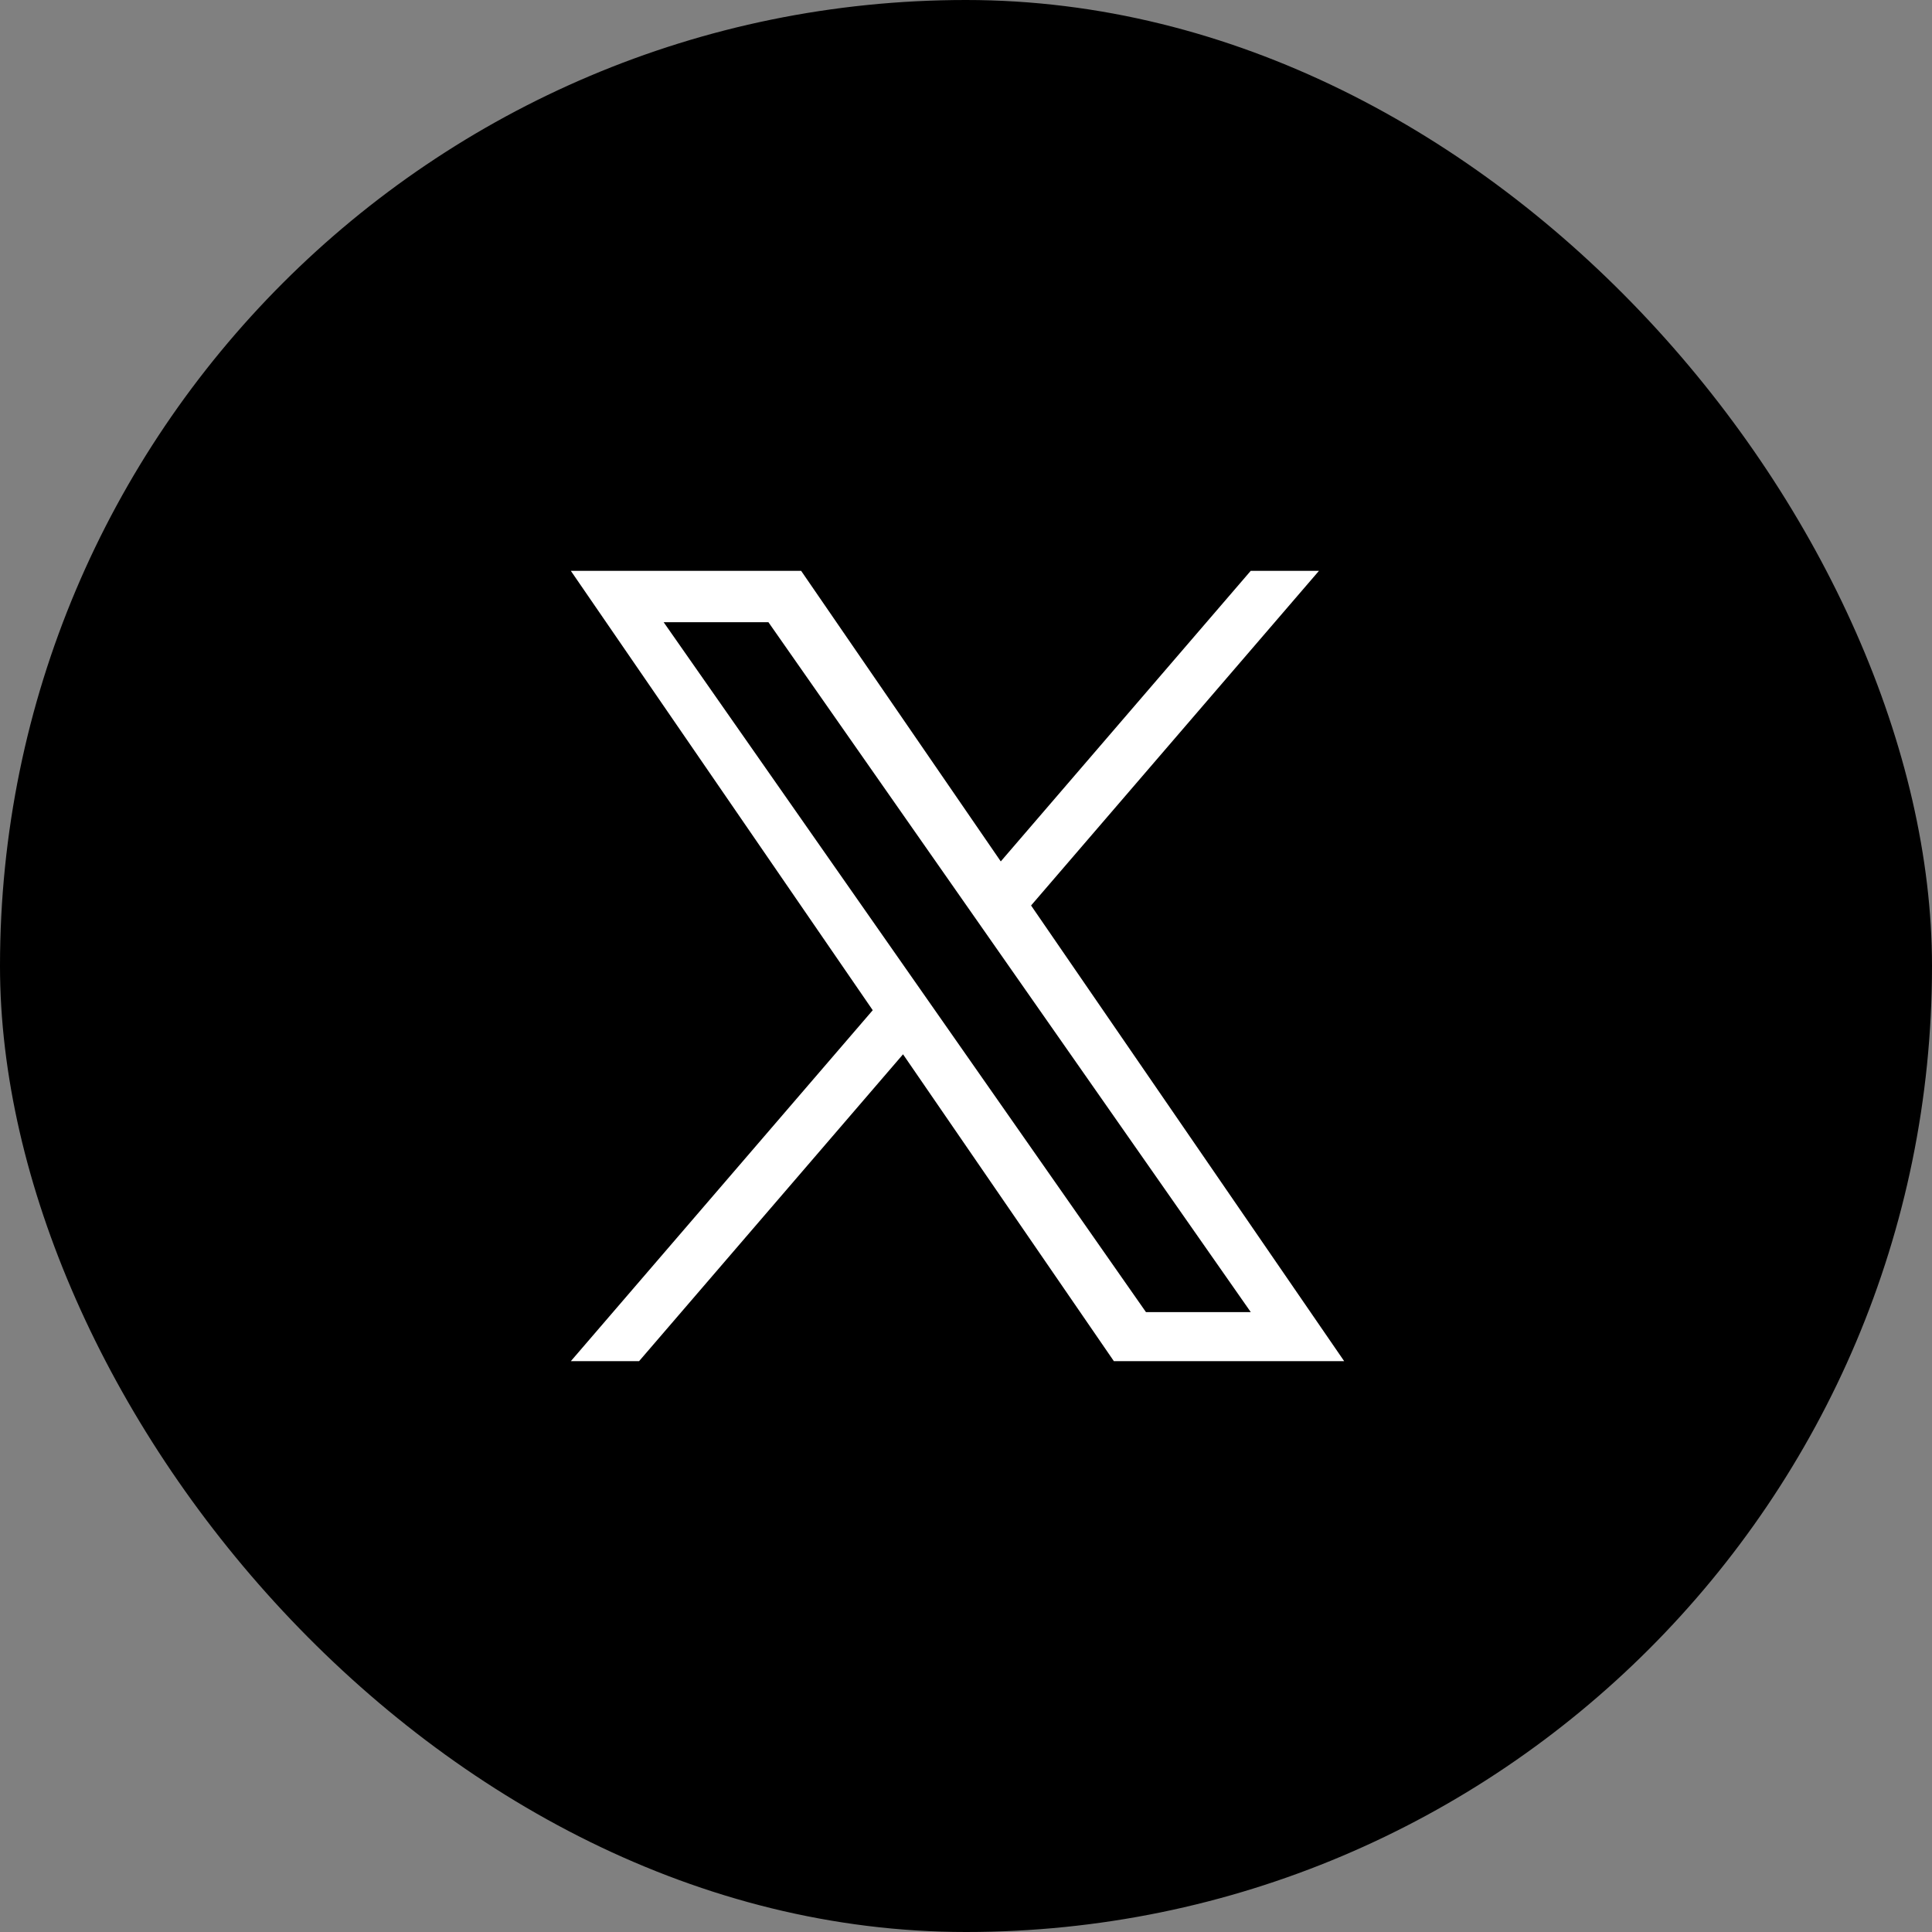 <svg width="44" height="44" viewBox="0 0 44 44" fill="none" xmlns="http://www.w3.org/2000/svg">
<rect x="0" y="0" width="44" height="44" fill="#808080" stroke="none"/>
<rect width="44" height="44" rx="22" fill="black"/>
<path d="M23.482 20.622L30.039 13H28.485L22.792 19.618L18.245 13H13L19.876 23.007L13 31H14.554L20.566 24.011L25.368 31H30.613L23.482 20.622H23.482ZM21.354 23.096L20.657 22.099L15.114 14.17H17.5L21.974 20.569L22.671 21.566L28.486 29.883H26.099L21.354 23.096V23.096Z" fill="white"/>
</svg>
